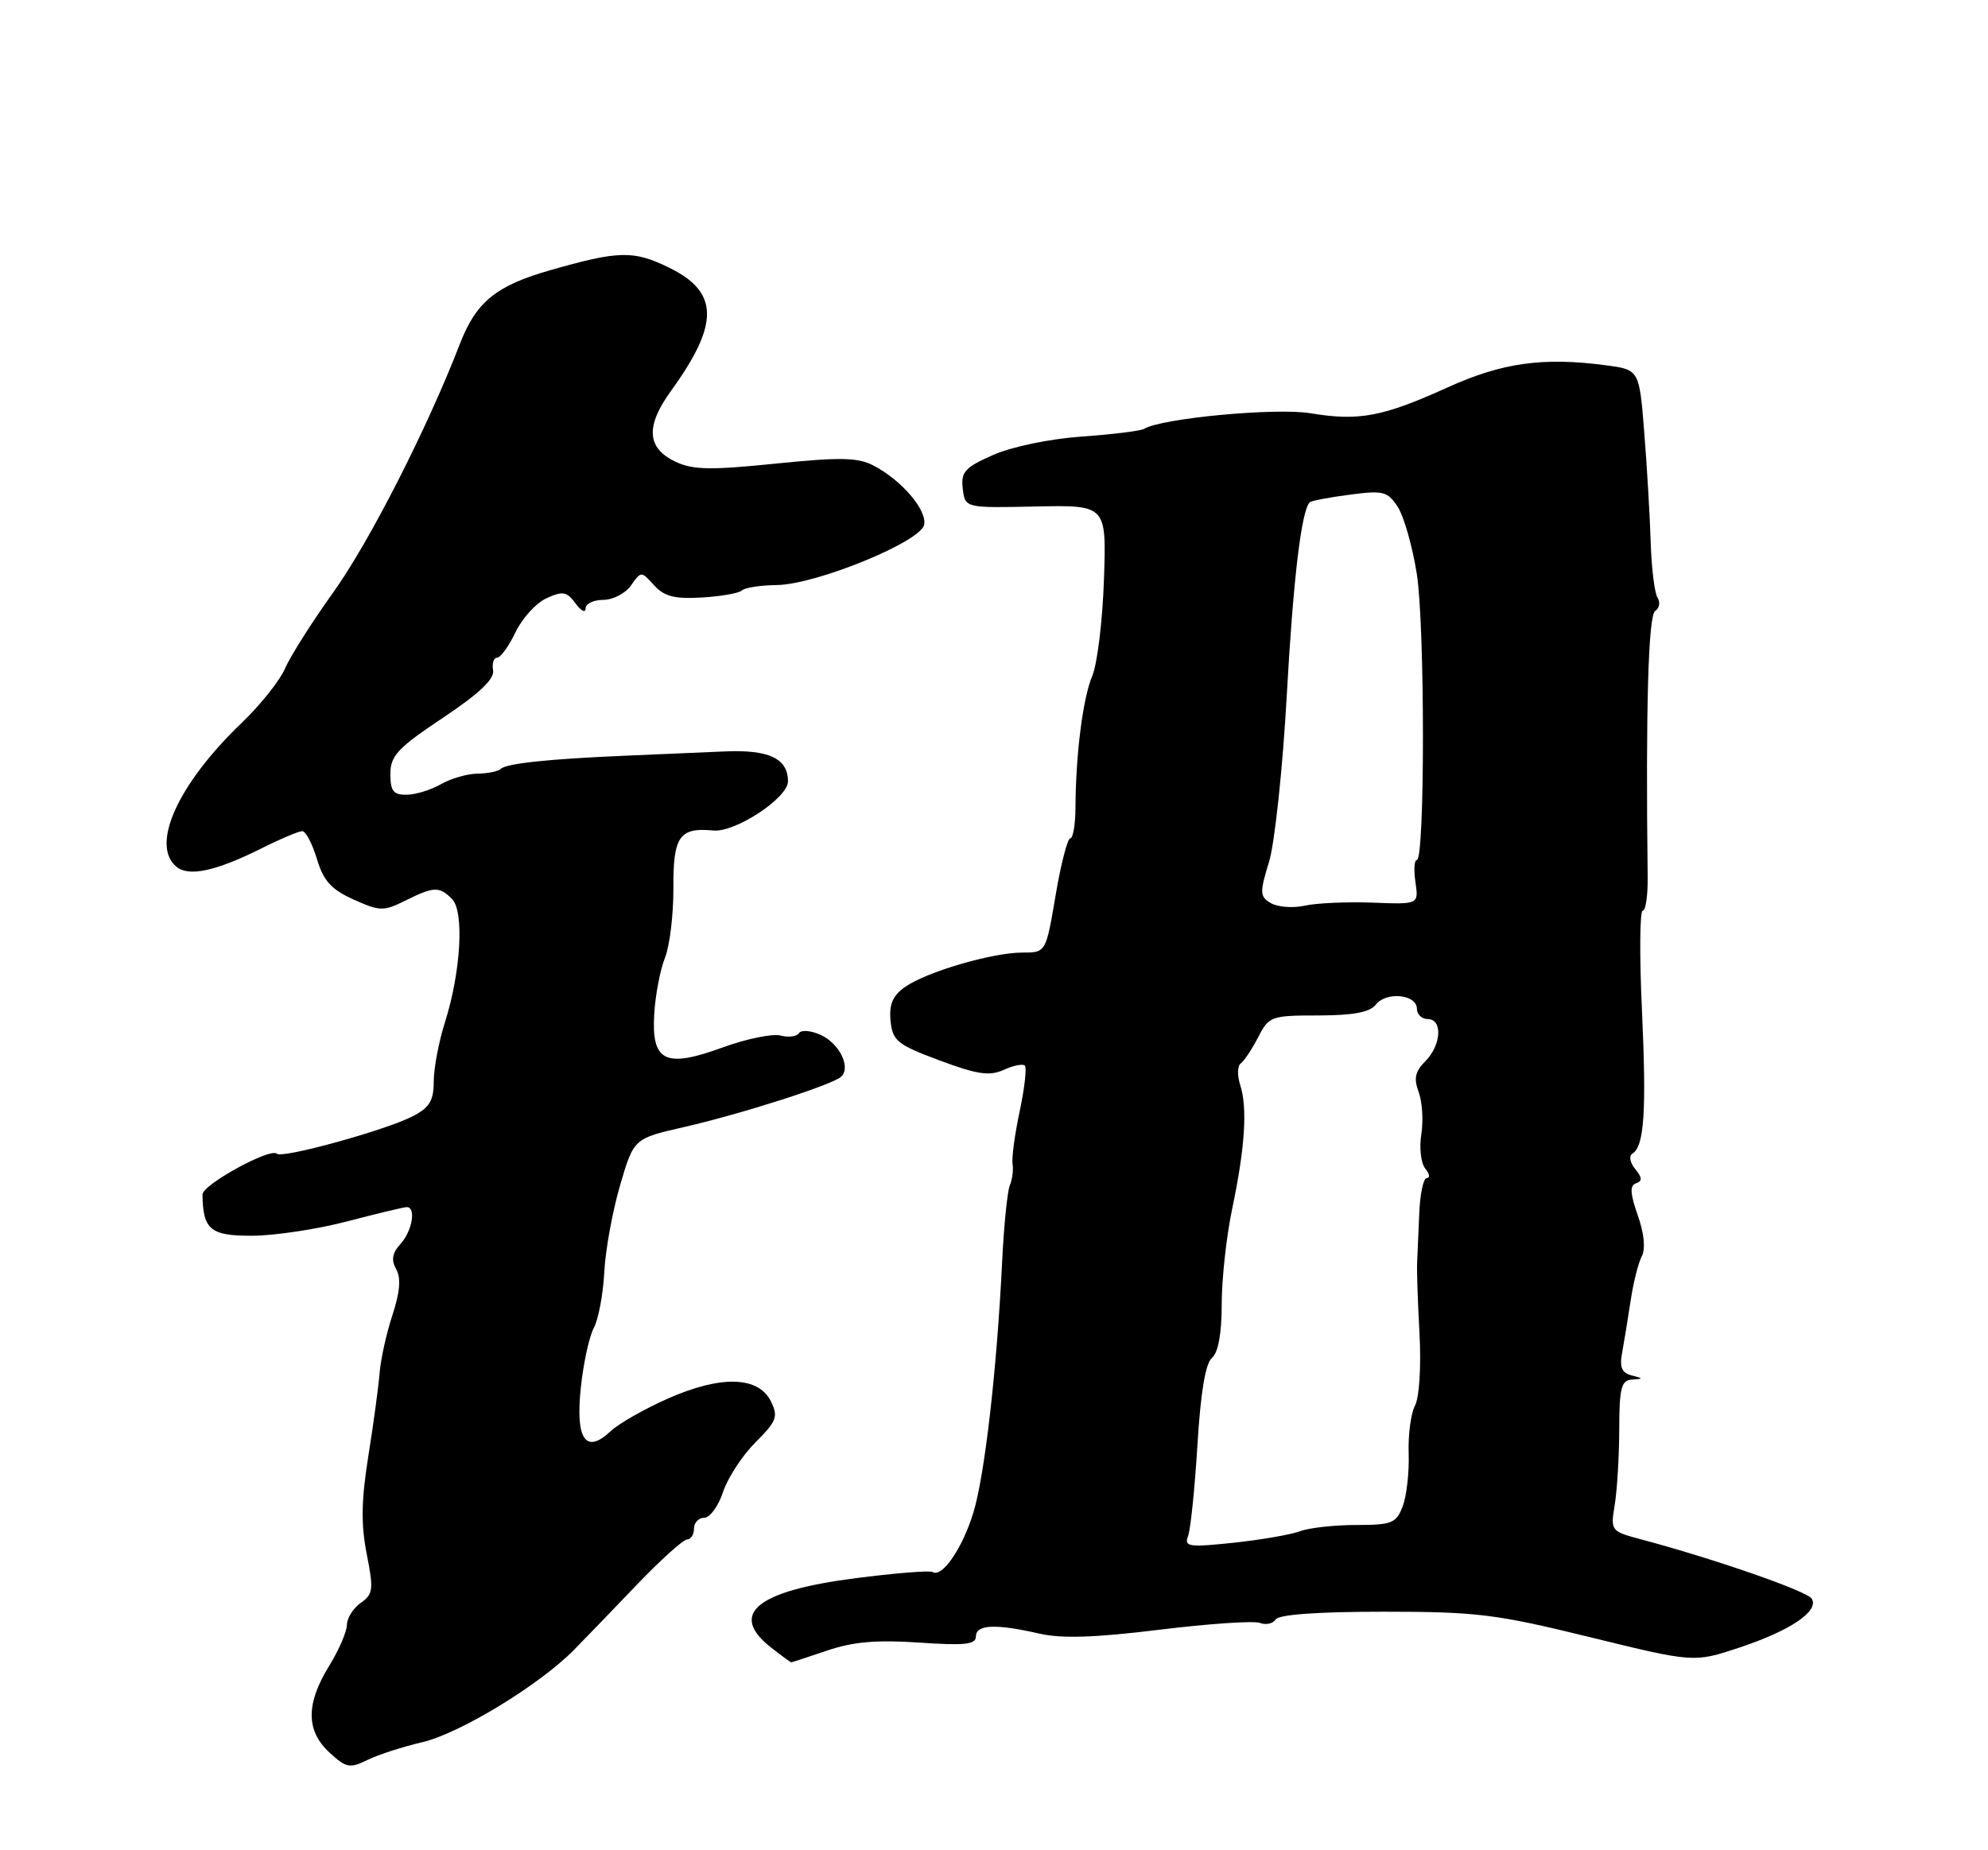 <?xml version="1.0" encoding="UTF-8" standalone="no"?>
<!DOCTYPE svg PUBLIC "-//W3C//DTD SVG 1.1//EN" "http://www.w3.org/Graphics/SVG/1.1/DTD/svg11.dtd" >
<svg xmlns="http://www.w3.org/2000/svg" xmlns:xlink="http://www.w3.org/1999/xlink" version="1.1" viewBox="0 0 275 256">
 <g >
 <path fill="currentColor"
d=" M 58.43 241.05 C 63.57 239.86 74.71 233.08 79.41 228.27 C 80.91 226.75 84.82 222.69 88.11 219.25 C 91.41 215.81 94.53 213.00 95.05 213.00 C 95.57 213.00 96.00 212.32 96.00 211.50 C 96.00 210.68 96.64 210.00 97.42 210.00 C 98.20 210.00 99.37 208.40 100.02 206.43 C 100.67 204.47 102.69 201.38 104.51 199.56 C 107.45 196.62 107.68 195.99 106.63 193.88 C 104.91 190.41 99.71 190.27 92.41 193.50 C 89.17 194.93 85.61 196.96 84.49 198.01 C 81.03 201.26 79.59 199.19 80.34 192.05 C 80.69 188.67 81.50 184.93 82.14 183.74 C 82.78 182.54 83.43 179.08 83.59 176.03 C 83.74 172.99 84.73 167.58 85.77 164.02 C 87.67 157.53 87.67 157.53 94.59 155.95 C 102.62 154.11 115.12 150.10 116.35 148.98 C 117.75 147.70 116.13 144.38 113.52 143.19 C 112.17 142.58 110.83 142.47 110.53 142.94 C 110.24 143.42 109.09 143.57 107.97 143.28 C 106.86 142.99 103.27 143.73 99.99 144.92 C 92.00 147.84 90.10 146.90 90.50 140.27 C 90.66 137.65 91.33 134.15 91.99 132.50 C 92.65 130.85 93.17 126.50 93.15 122.84 C 93.11 115.72 93.99 114.46 98.67 114.91 C 101.71 115.21 109.00 110.40 109.00 108.11 C 109.00 104.94 106.36 103.70 100.23 103.97 C 97.08 104.11 90.90 104.38 86.50 104.56 C 75.93 105.01 70.04 105.63 69.28 106.38 C 68.94 106.72 67.50 107.02 66.08 107.04 C 64.66 107.05 62.38 107.71 61.00 108.50 C 59.62 109.29 57.49 109.95 56.25 109.96 C 54.42 109.99 54.00 109.45 54.00 107.09 C 54.00 104.58 55.01 103.49 61.25 99.33 C 66.27 95.98 68.41 93.96 68.21 92.75 C 68.04 91.79 68.30 91.00 68.77 91.00 C 69.24 91.00 70.38 89.42 71.31 87.48 C 72.23 85.55 74.16 83.43 75.60 82.77 C 77.85 81.75 78.41 81.85 79.61 83.48 C 80.37 84.53 81.00 84.85 81.00 84.19 C 81.00 83.54 82.10 83.00 83.44 83.00 C 84.79 83.00 86.52 82.10 87.29 81.00 C 88.68 79.01 88.70 79.01 90.48 80.98 C 91.89 82.53 93.32 82.90 97.11 82.67 C 99.77 82.51 102.26 82.07 102.64 81.69 C 103.02 81.31 105.17 80.98 107.42 80.95 C 112.88 80.89 127.38 74.96 127.84 72.60 C 128.23 70.55 124.72 66.44 120.84 64.42 C 118.65 63.28 116.24 63.24 107.25 64.15 C 98.26 65.07 95.81 65.02 93.41 63.87 C 89.47 61.99 89.28 58.98 92.80 54.11 C 99.56 44.78 99.48 40.38 92.47 36.99 C 87.59 34.62 85.56 34.68 76.00 37.42 C 68.58 39.55 65.85 41.80 63.61 47.60 C 59.10 59.28 51.10 74.98 46.10 81.96 C 43.13 86.11 40.13 90.85 39.43 92.50 C 38.72 94.15 36.03 97.53 33.45 100.00 C 24.62 108.46 20.78 116.91 24.40 119.92 C 26.12 121.35 29.85 120.54 36.22 117.36 C 38.81 116.06 41.33 115.00 41.81 115.00 C 42.29 115.00 43.20 116.73 43.84 118.85 C 44.74 121.87 45.82 123.07 48.91 124.46 C 52.56 126.10 53.06 126.11 56.07 124.61 C 60.02 122.65 60.76 122.62 62.52 124.38 C 64.24 126.09 63.76 134.44 61.56 141.41 C 60.70 144.11 60.00 147.81 60.00 149.63 C 60.00 152.28 59.42 153.25 57.09 154.45 C 53.36 156.38 39.00 160.34 38.30 159.63 C 37.42 158.75 28.00 163.92 28.01 165.27 C 28.07 170.14 29.10 171.00 34.87 170.98 C 37.96 170.97 43.88 170.08 48.00 169.00 C 52.12 167.92 55.84 167.03 56.25 167.02 C 57.59 166.99 57.04 170.30 55.41 172.10 C 54.25 173.38 54.09 174.34 54.81 175.62 C 55.49 176.84 55.33 178.77 54.29 181.94 C 53.46 184.45 52.66 188.07 52.51 190.00 C 52.35 191.93 51.65 197.12 50.94 201.54 C 49.98 207.57 49.92 210.95 50.73 215.02 C 51.70 219.92 51.62 220.58 49.90 221.78 C 48.86 222.51 48.00 223.88 47.99 224.81 C 47.99 225.74 46.88 228.30 45.53 230.50 C 42.30 235.74 42.31 239.46 45.56 242.47 C 47.87 244.61 48.38 244.71 50.81 243.52 C 52.29 242.79 55.72 241.68 58.43 241.05 Z  M 114.44 228.37 C 117.99 227.16 121.29 226.87 127.12 227.27 C 133.48 227.71 135.00 227.54 135.00 226.41 C 135.00 224.76 137.75 224.65 143.77 226.03 C 146.84 226.74 151.49 226.59 160.40 225.49 C 167.19 224.66 173.44 224.23 174.28 224.55 C 175.11 224.87 176.09 224.66 176.46 224.07 C 176.88 223.39 182.34 223.00 191.36 223.00 C 204.28 223.00 206.94 223.33 219.97 226.53 C 234.33 230.05 234.33 230.05 240.65 227.95 C 247.68 225.61 251.68 222.90 250.62 221.20 C 249.98 220.15 237.26 215.73 227.13 213.02 C 222.80 211.87 222.77 211.83 223.37 208.18 C 223.70 206.16 223.98 201.46 223.99 197.75 C 224.00 192.04 224.27 190.98 225.75 190.88 C 227.35 190.78 227.35 190.73 225.69 190.30 C 224.33 189.95 224.01 189.16 224.39 187.16 C 224.66 185.70 225.19 182.47 225.56 180.00 C 225.93 177.53 226.62 174.75 227.10 173.84 C 227.65 172.80 227.44 170.67 226.55 168.15 C 225.49 165.13 225.43 164.02 226.32 163.72 C 227.20 163.43 227.17 162.93 226.20 161.75 C 225.47 160.86 225.30 159.93 225.82 159.61 C 227.45 158.60 227.77 153.78 227.13 139.75 C 226.78 132.19 226.83 126.00 227.24 126.00 C 227.65 126.00 227.96 123.86 227.92 121.25 C 227.64 98.15 228.01 85.11 228.96 84.53 C 229.55 84.16 229.70 83.33 229.28 82.68 C 228.87 82.03 228.45 78.58 228.34 75.00 C 228.23 71.42 227.83 64.60 227.45 59.83 C 226.76 51.15 226.76 51.15 222.13 50.54 C 213.45 49.39 207.79 50.18 200.21 53.62 C 191.27 57.67 187.98 58.29 181.29 57.18 C 176.52 56.38 160.63 57.87 158.26 59.34 C 157.81 59.62 153.94 60.10 149.67 60.40 C 145.20 60.72 139.98 61.80 137.38 62.95 C 133.46 64.68 132.90 65.30 133.18 67.62 C 133.50 70.29 133.50 70.29 143.28 70.08 C 153.06 69.88 153.06 69.88 152.71 80.19 C 152.52 85.86 151.79 91.85 151.10 93.50 C 149.80 96.59 148.81 104.28 148.77 111.75 C 148.76 114.09 148.43 116.00 148.05 116.00 C 147.67 116.00 146.75 119.55 146.02 123.90 C 144.68 131.80 144.68 131.80 141.44 131.80 C 137.26 131.80 128.16 134.47 125.19 136.56 C 123.48 137.77 122.97 138.98 123.19 141.25 C 123.47 144.02 124.12 144.54 129.96 146.72 C 135.19 148.67 136.88 148.92 138.84 148.03 C 140.17 147.42 141.49 147.16 141.77 147.44 C 142.05 147.72 141.73 150.57 141.05 153.77 C 140.37 156.96 139.93 160.24 140.07 161.04 C 140.20 161.84 140.04 163.18 139.69 164.00 C 139.35 164.82 138.87 169.55 138.63 174.50 C 137.90 189.51 136.21 204.23 134.63 209.34 C 133.12 214.25 130.32 218.32 129.02 217.51 C 128.63 217.27 123.73 217.66 118.15 218.39 C 104.63 220.14 100.78 223.32 106.63 227.93 C 108.08 229.07 109.35 230.00 109.46 230.00 C 109.56 230.00 111.80 229.26 114.44 228.37 Z  M 164.34 212.55 C 164.69 211.65 165.27 205.98 165.64 199.96 C 166.08 192.67 166.75 188.62 167.65 187.88 C 168.52 187.15 169.00 184.52 169.00 180.44 C 169.00 176.97 169.65 171.03 170.45 167.24 C 172.22 158.83 172.58 153.27 171.56 150.13 C 171.13 148.82 171.17 147.47 171.64 147.13 C 172.11 146.78 173.20 145.15 174.05 143.50 C 175.53 140.61 175.85 140.50 182.38 140.50 C 187.23 140.49 189.50 140.06 190.33 138.99 C 191.76 137.15 196.00 137.59 196.00 139.57 C 196.00 140.36 196.68 141.00 197.50 141.00 C 199.59 141.00 199.38 144.62 197.17 146.83 C 195.76 148.24 195.54 149.23 196.24 151.08 C 196.74 152.41 196.91 155.05 196.61 156.94 C 196.31 158.83 196.56 160.96 197.16 161.69 C 197.75 162.41 197.85 163.00 197.37 163.00 C 196.89 163.00 196.42 165.25 196.32 168.00 C 196.21 170.75 196.08 173.79 196.03 174.75 C 195.97 175.71 196.12 180.10 196.36 184.50 C 196.60 189.04 196.34 193.35 195.74 194.47 C 195.17 195.55 194.77 198.54 194.86 201.11 C 194.95 203.69 194.58 206.96 194.04 208.40 C 193.14 210.76 192.55 211.00 187.59 211.00 C 184.59 211.00 181.09 211.39 179.82 211.87 C 178.54 212.34 174.40 213.06 170.61 213.46 C 164.46 214.11 163.78 214.01 164.34 212.55 Z  M 175.80 124.96 C 174.26 124.05 174.23 123.54 175.55 119.23 C 176.34 116.63 177.44 106.26 178.00 96.19 C 178.89 80.12 180.02 70.65 181.18 69.49 C 181.38 69.29 183.85 68.82 186.67 68.45 C 191.34 67.83 191.94 67.98 193.35 70.13 C 194.20 71.44 195.38 75.59 195.98 79.37 C 197.12 86.48 197.12 119.00 195.99 119.00 C 195.63 119.00 195.55 120.38 195.80 122.07 C 196.25 125.14 196.25 125.14 189.87 124.89 C 186.37 124.76 182.15 124.94 180.50 125.31 C 178.85 125.67 176.74 125.51 175.80 124.96 Z "/>
</g>
</svg>